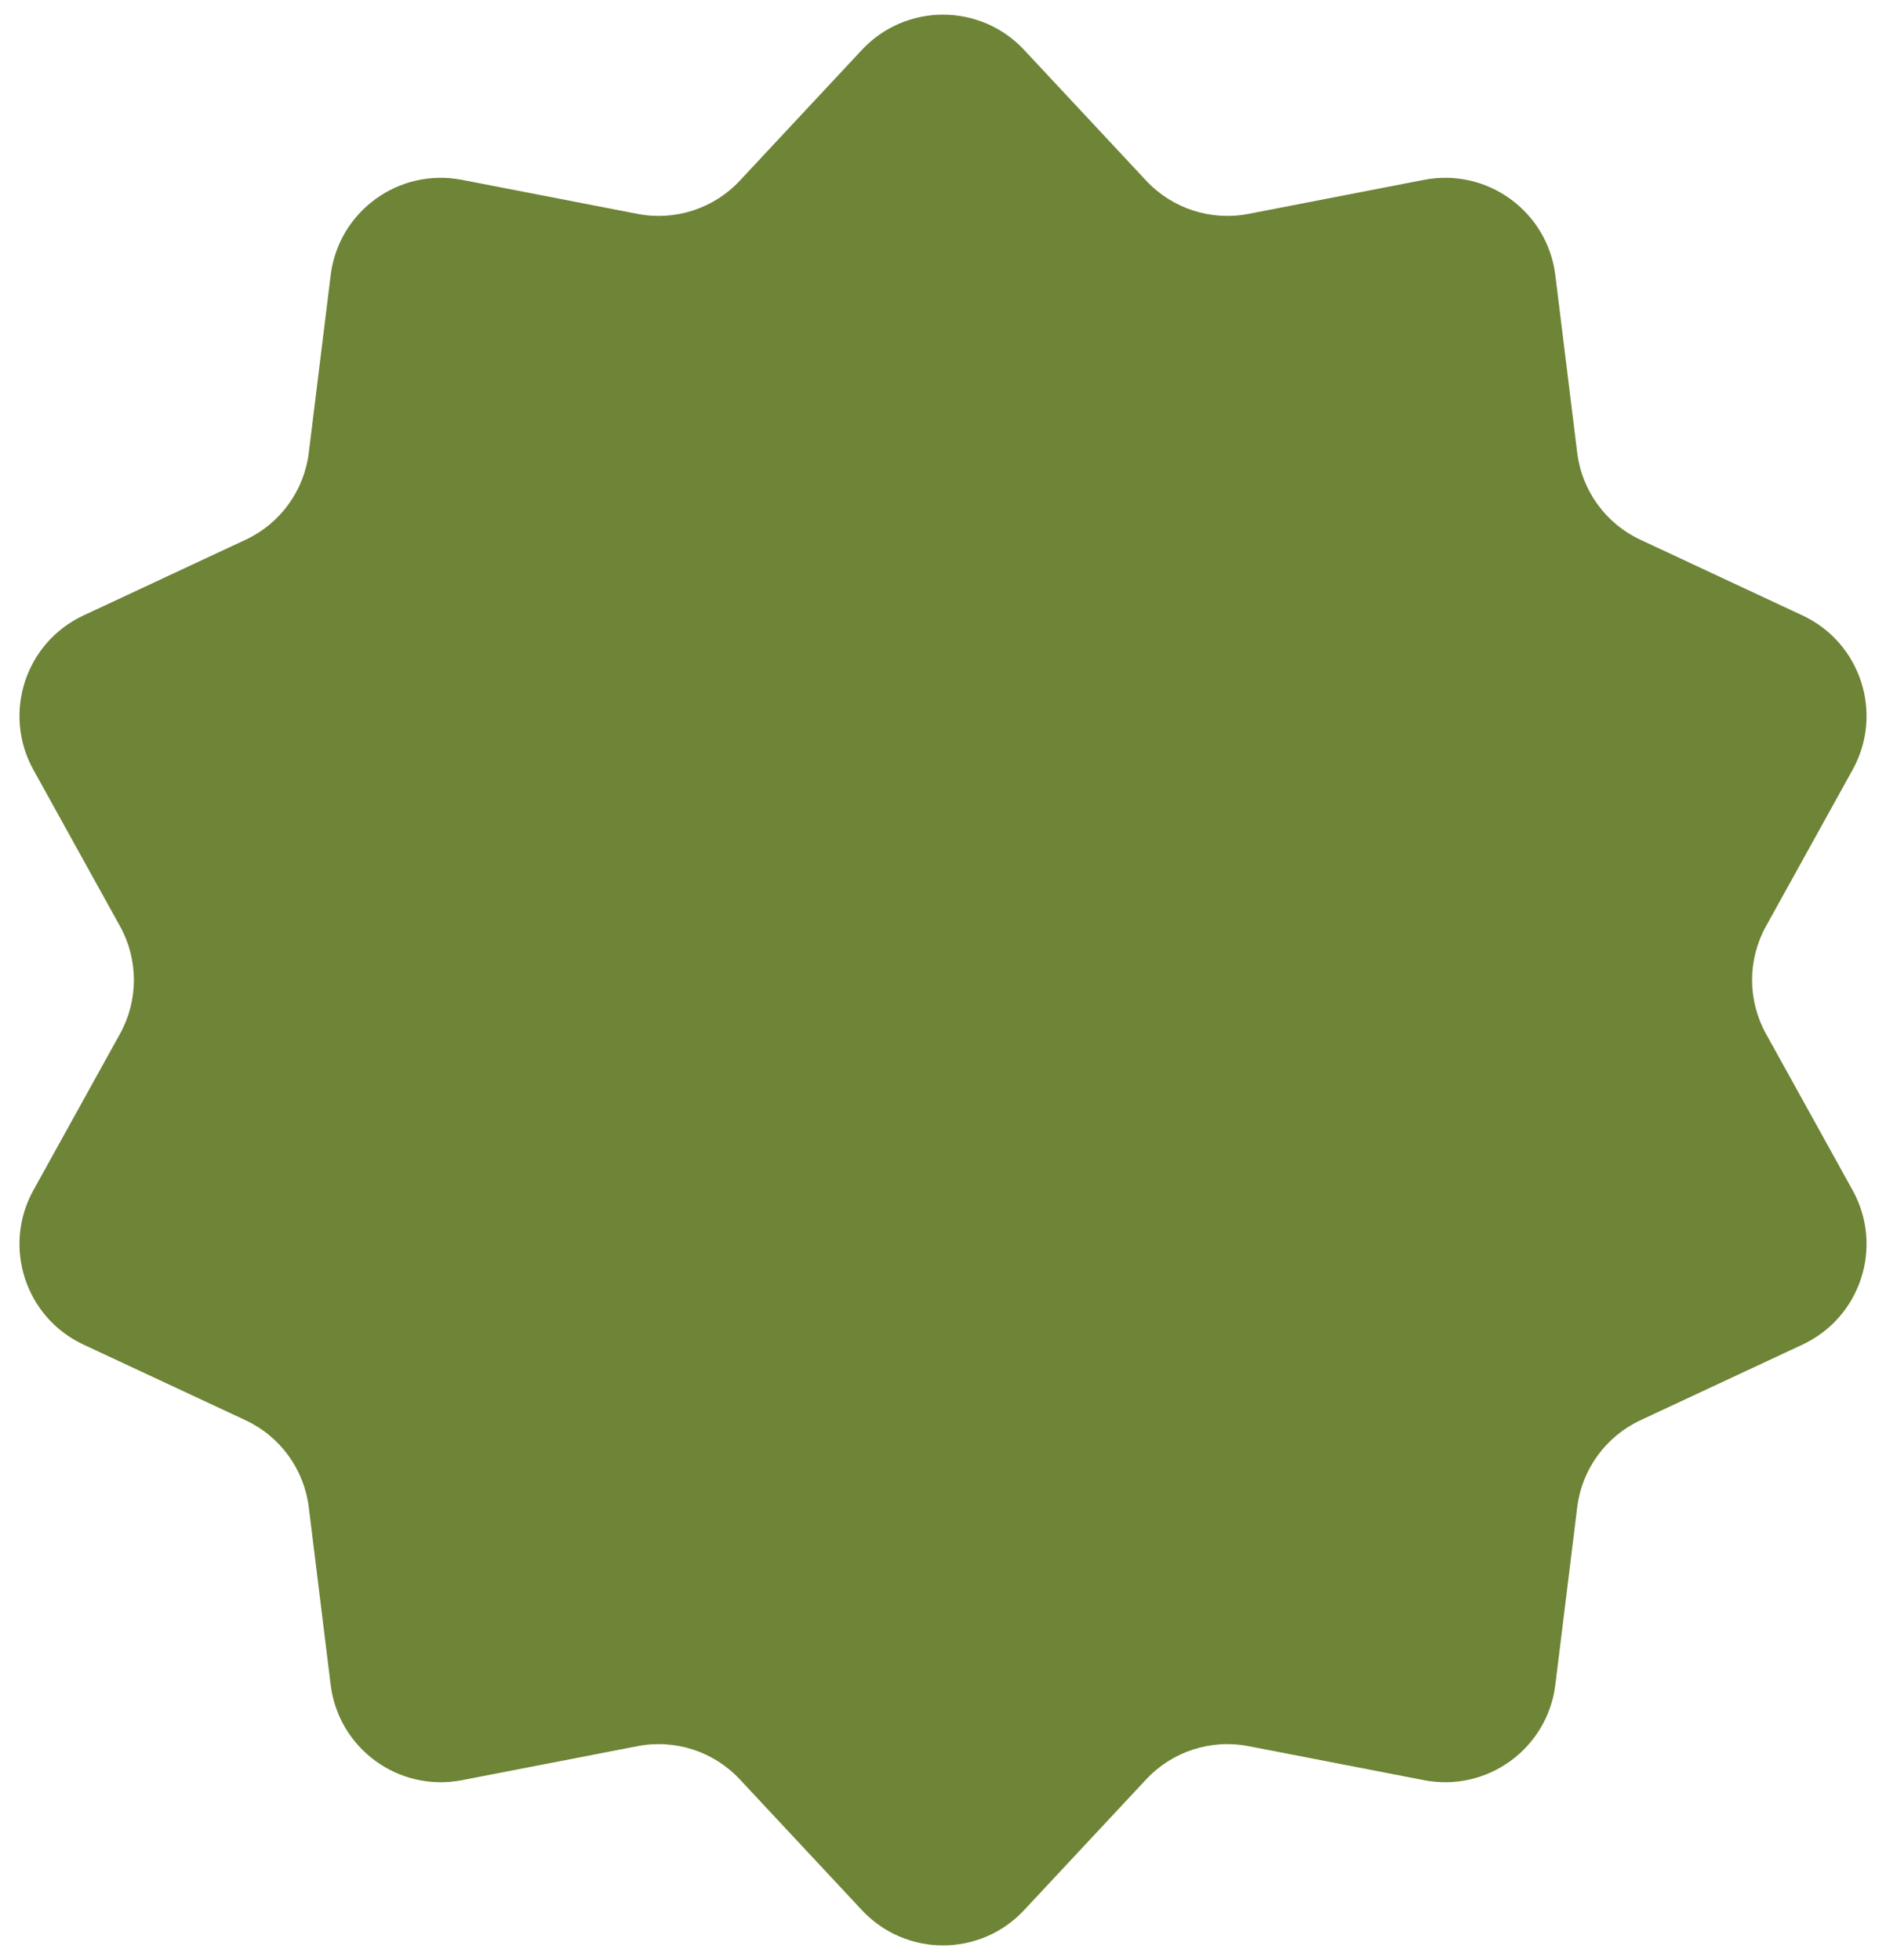 <svg width="51" height="53" viewBox="0 0 51 53" fill="none" xmlns="http://www.w3.org/2000/svg">
<path d="M23.307 1.349C24.493 0.079 26.507 0.079 27.693 1.349L30.995 4.886C31.7 5.641 32.744 5.98 33.759 5.784L38.509 4.863C40.215 4.533 41.845 5.716 42.058 7.441L42.65 12.244C42.777 13.269 43.422 14.158 44.358 14.595L48.742 16.642C50.317 17.378 50.94 19.293 50.098 20.813L47.754 25.047C47.254 25.951 47.254 27.049 47.754 27.953L50.098 32.187C50.94 33.707 50.317 35.622 48.742 36.358L44.358 38.405C43.422 38.843 42.777 39.731 42.65 40.756L42.058 45.559C41.845 47.284 40.215 48.467 38.509 48.137L33.759 47.216C32.744 47.02 31.7 47.359 30.995 48.114L27.693 51.651C26.507 52.922 24.493 52.922 23.307 51.651L20.005 48.114C19.3 47.359 18.256 47.02 17.241 47.216L12.491 48.137C10.784 48.467 9.155 47.284 8.942 45.559L8.35 40.756C8.223 39.731 7.578 38.843 6.642 38.405L2.257 36.358C0.683 35.622 0.061 33.707 0.902 32.187L3.246 27.953C3.746 27.049 3.746 25.951 3.246 25.047L0.902 20.813C0.061 19.293 0.683 17.378 2.257 16.642L6.642 14.595C7.578 14.158 8.223 13.269 8.35 12.244L8.942 7.441C9.155 5.716 10.784 4.533 12.491 4.863L17.241 5.784C18.256 5.98 19.3 5.641 20.005 4.886L23.307 1.349Z" fill="#6E8436"/>
</svg>
